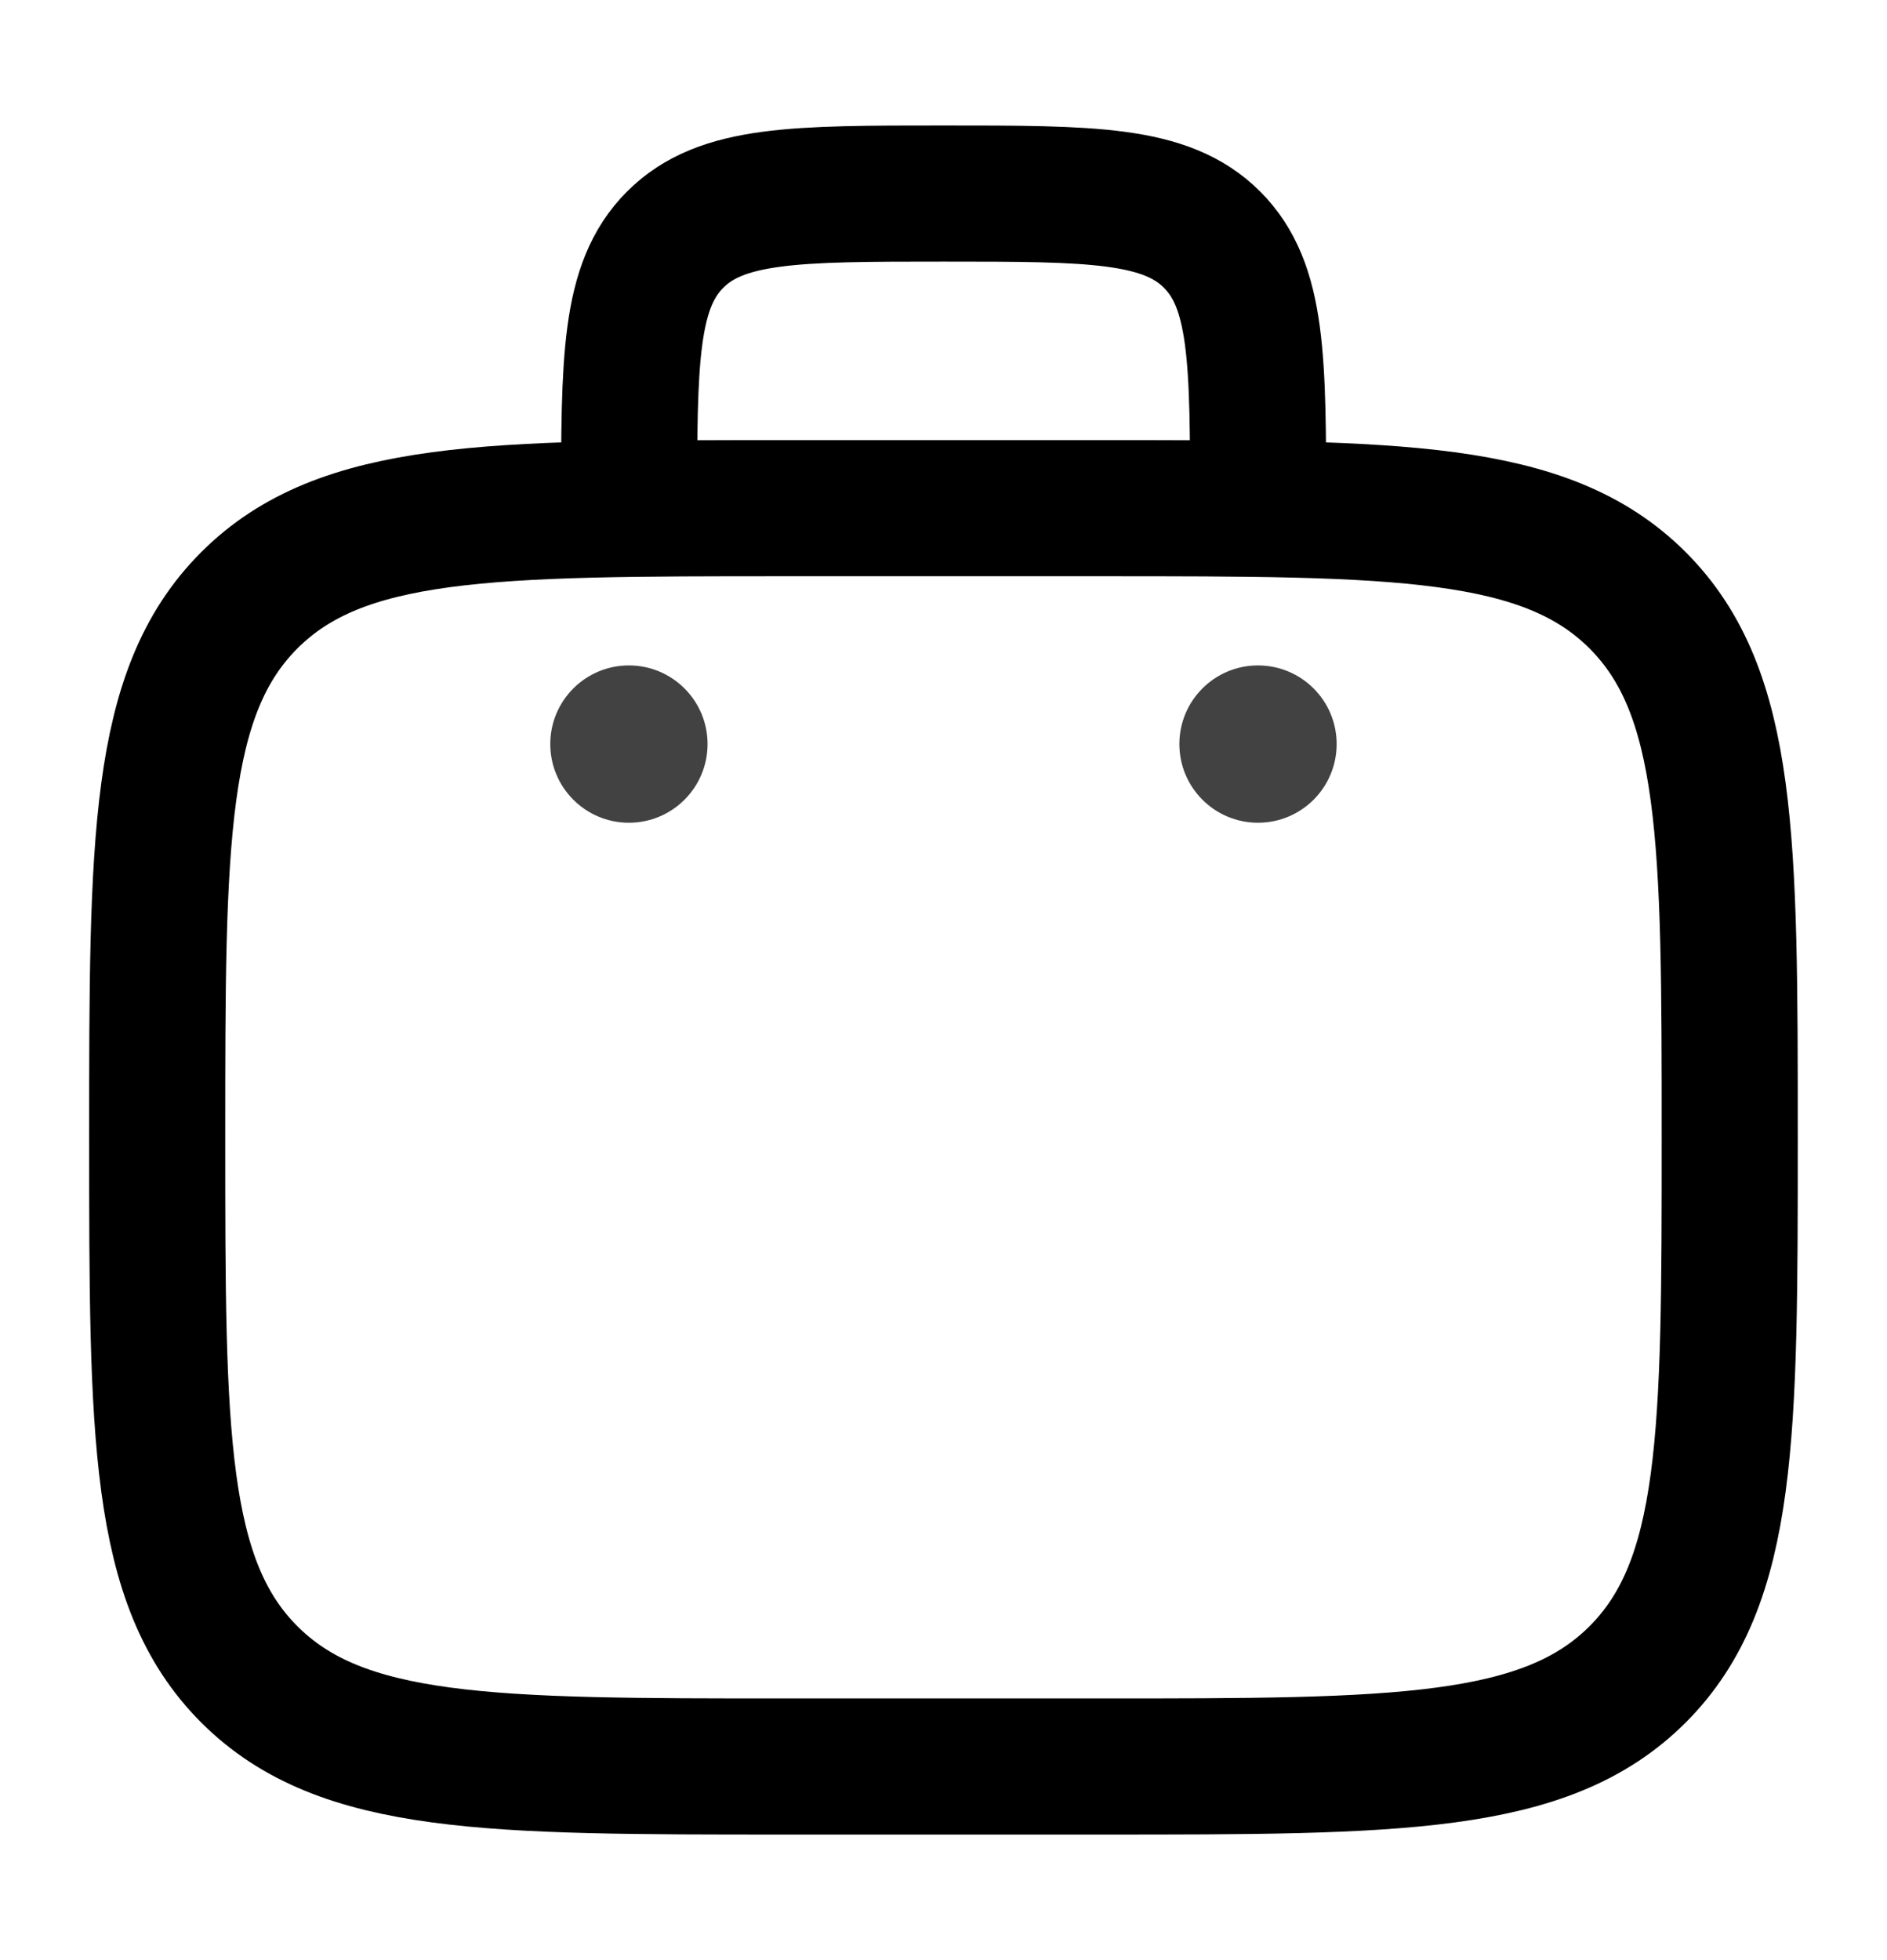 <svg width="26" height="27" viewBox="0 0 26 27" fill="none" xmlns="http://www.w3.org/2000/svg">
<path d="M2.166 15.667C2.166 11.581 2.166 9.538 3.435 8.269C4.704 7 6.747 7 10.833 7H15.166C19.252 7 21.294 7 22.564 8.269C23.833 9.538 23.833 11.581 23.833 15.667C23.833 19.752 23.833 21.795 22.564 23.064C21.294 24.333 19.252 24.333 15.166 24.333H10.833C6.747 24.333 4.704 24.333 3.435 23.064C2.166 21.795 2.166 19.752 2.166 15.667Z" stroke="currentColor" stroke-width="1.875"/>
<path d="M17.335 6.999C17.335 4.957 17.335 3.935 16.7 3.301C16.065 2.666 15.044 2.666 13.001 2.666C10.959 2.666 9.937 2.666 9.303 3.301C8.668 3.935 8.668 4.957 8.668 6.999" stroke="currentColor" stroke-width="1.875"/>
<path d="M18.417 10.249C18.417 10.848 17.932 11.333 17.333 11.333C16.735 11.333 16.25 10.848 16.25 10.249C16.25 9.651 16.735 9.166 17.333 9.166C17.932 9.166 18.417 9.651 18.417 10.249Z" fill="#424242"/>
<path d="M9.749 10.249C9.749 10.848 9.264 11.333 8.665 11.333C8.067 11.333 7.582 10.848 7.582 10.249C7.582 9.651 8.067 9.166 8.665 9.166C9.264 9.166 9.749 9.651 9.749 10.249Z" fill="#424242"/>
</svg>
